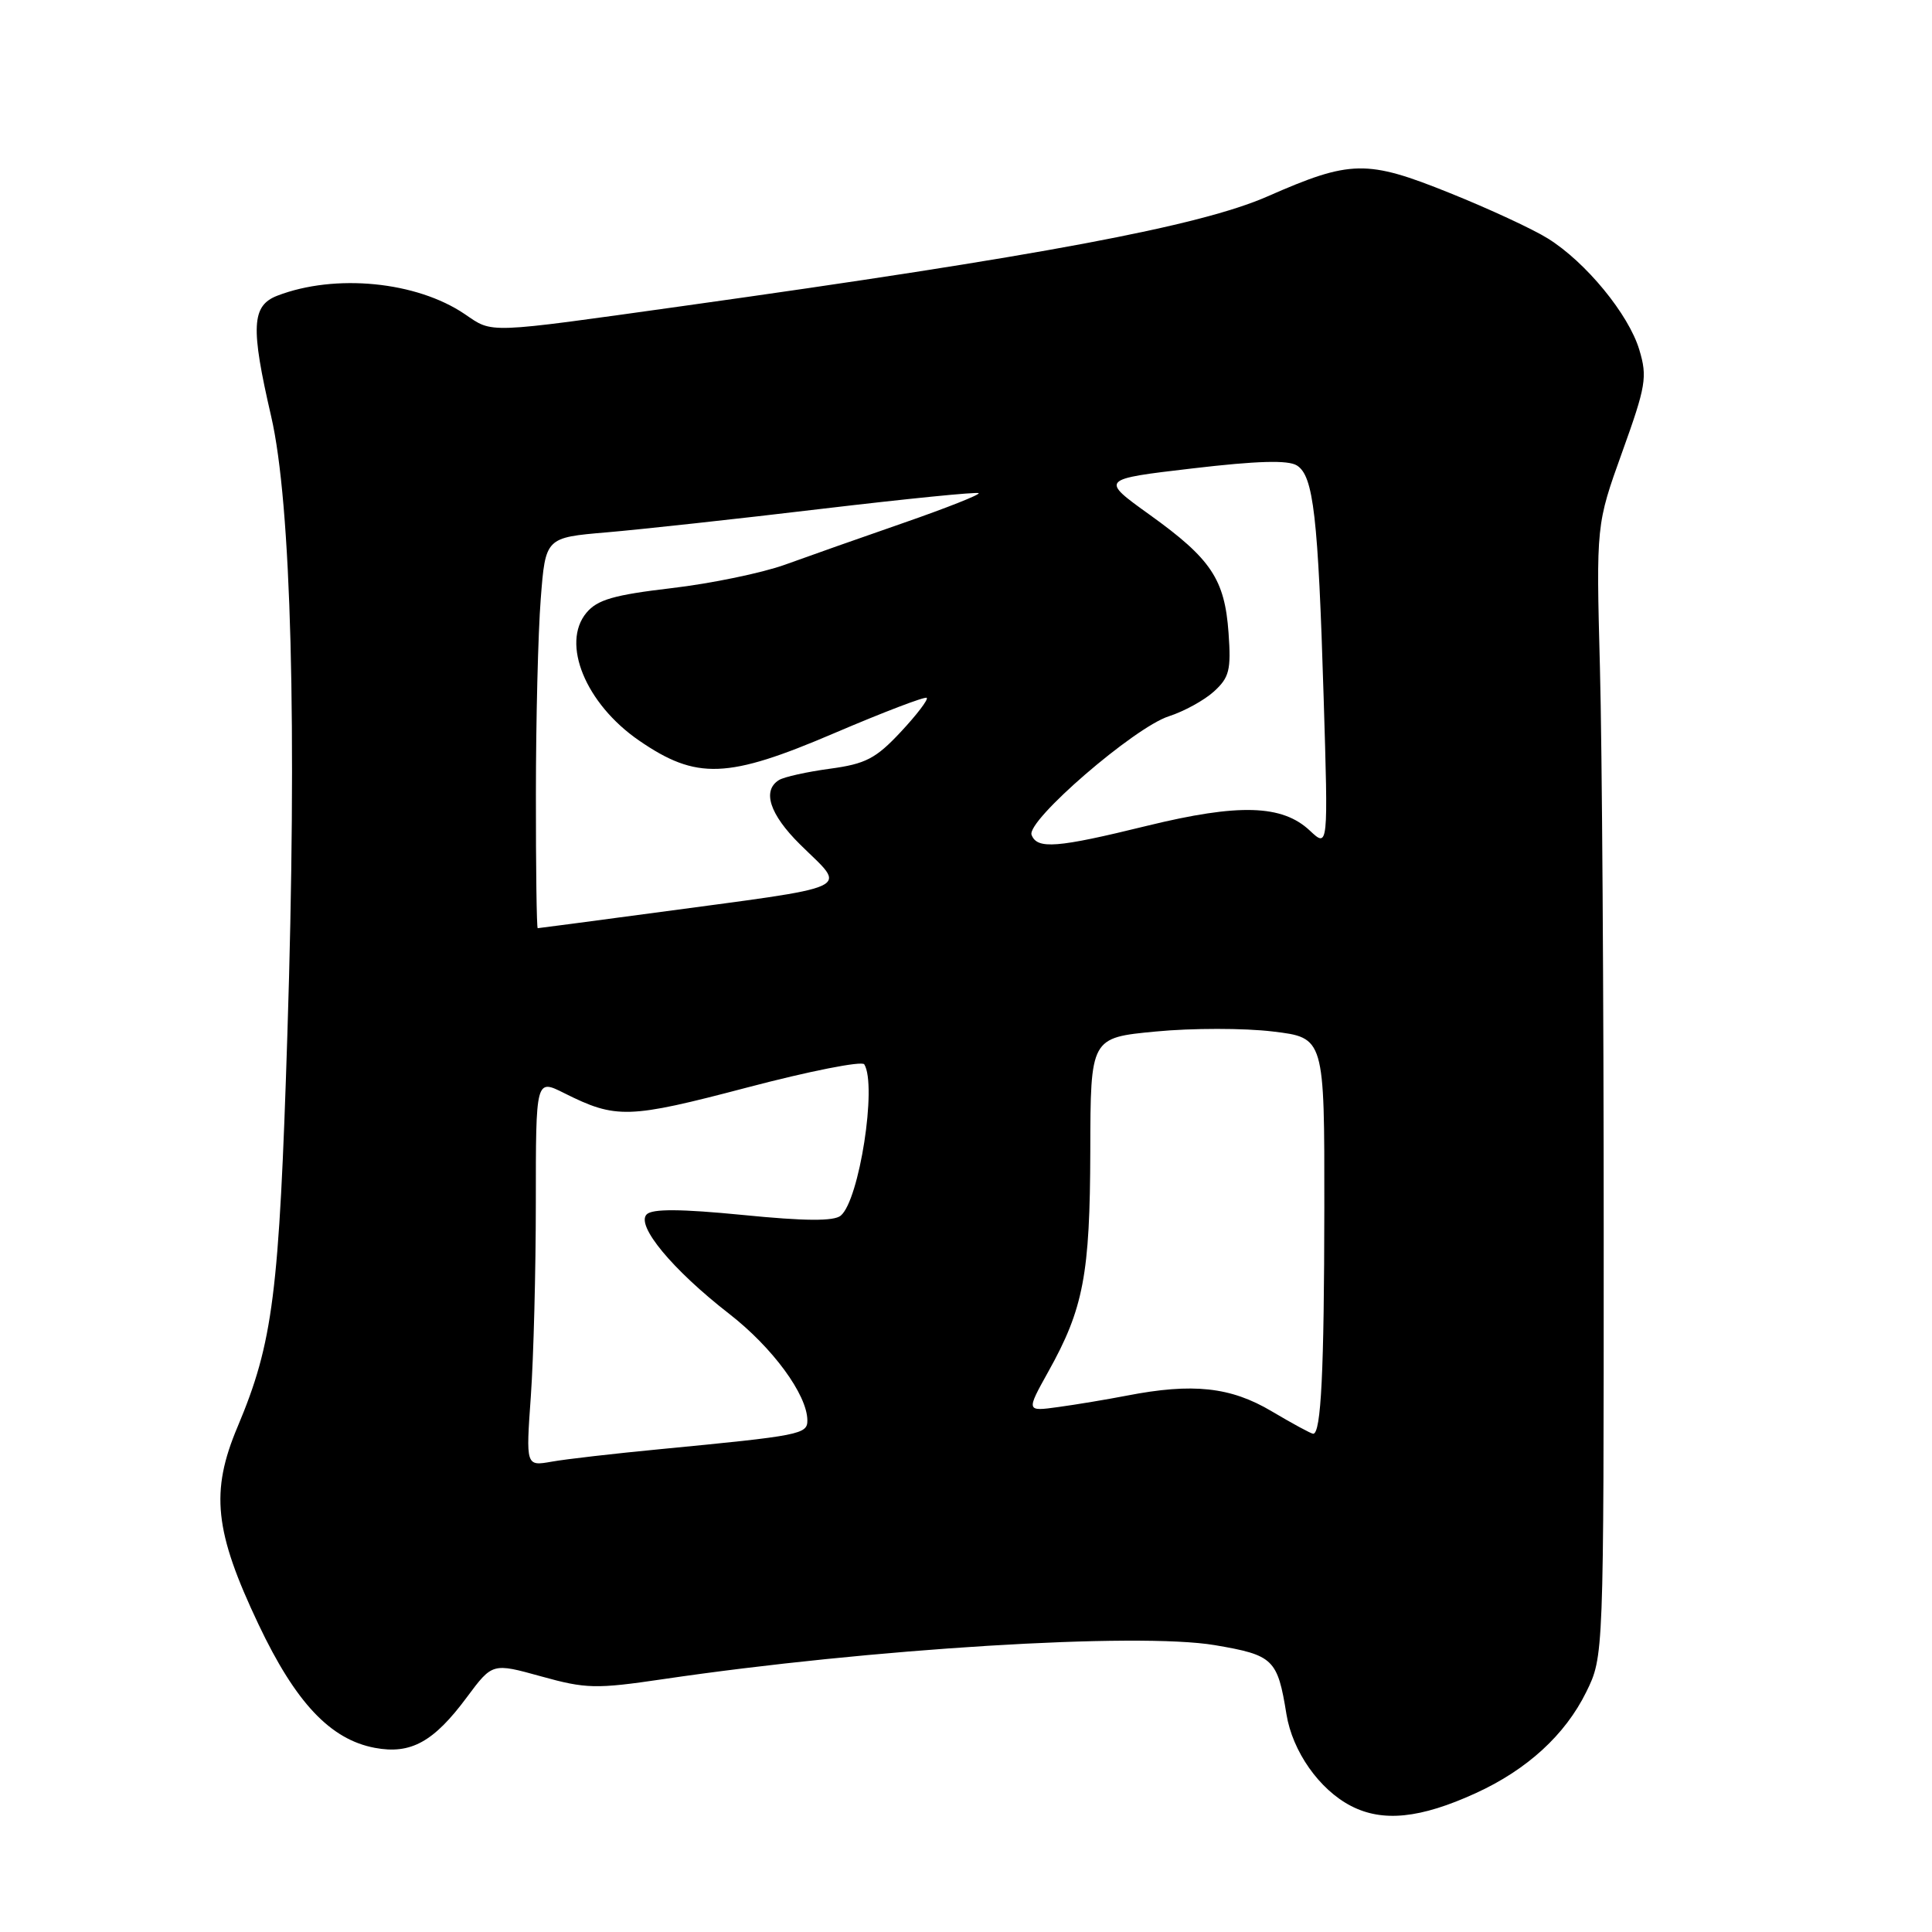 <?xml version="1.0" encoding="UTF-8" standalone="no"?>
<!DOCTYPE svg PUBLIC "-//W3C//DTD SVG 1.1//EN" "http://www.w3.org/Graphics/SVG/1.1/DTD/svg11.dtd" >
<svg xmlns="http://www.w3.org/2000/svg" xmlns:xlink="http://www.w3.org/1999/xlink" version="1.1" viewBox="0 0 256 256">
 <g >
 <path fill="currentColor"
d=" M 195.55 237.60 C 202.34 234.50 207.39 229.88 210.18 224.21 C 212.50 219.50 212.50 219.50 212.50 163.50 C 212.50 132.70 212.28 98.95 212.00 88.50 C 211.50 69.50 211.50 69.50 214.95 59.90 C 218.10 51.15 218.30 49.95 217.22 46.36 C 215.82 41.66 210.12 34.72 205.10 31.60 C 203.12 30.36 197.27 27.65 192.09 25.57 C 181.09 21.14 178.98 21.18 167.94 26.03 C 158.99 29.96 137.77 33.94 90.50 40.55 C 64.13 44.24 65.37 44.19 61.58 41.62 C 55.20 37.29 44.42 36.23 36.75 39.18 C 33.33 40.50 33.19 43.33 35.93 55.17 C 38.60 66.71 39.38 96.31 38.08 137.00 C 36.99 171.53 36.18 177.88 31.48 189.06 C 27.85 197.66 28.41 202.92 34.25 215.23 C 39.17 225.61 43.77 230.49 49.67 231.60 C 54.43 232.49 57.47 230.82 61.87 224.88 C 65.25 220.34 65.25 220.34 71.71 222.13 C 77.65 223.78 78.96 223.81 87.84 222.50 C 115.37 218.44 150.72 216.27 160.97 217.99 C 168.74 219.31 169.28 219.83 170.46 227.14 C 171.26 232.07 174.81 237.13 179.02 239.30 C 183.22 241.47 188.20 240.96 195.55 237.60 Z  M 70.34 184.99 C 70.70 179.88 71.00 168.33 71.00 159.33 C 71.00 142.96 71.00 142.96 74.75 144.84 C 81.64 148.29 83.25 148.24 99.00 144.10 C 107.24 141.93 114.22 140.55 114.52 141.03 C 116.23 143.80 113.86 159.04 111.40 161.08 C 110.50 161.83 106.68 161.81 98.44 160.99 C 90.18 160.18 86.44 160.16 85.69 160.91 C 84.23 162.37 89.10 168.24 96.61 174.08 C 102.36 178.54 106.95 184.79 106.98 188.19 C 107.00 190.05 106.09 190.23 87.50 192.02 C 81.45 192.60 74.97 193.34 73.09 193.68 C 69.68 194.28 69.68 194.28 70.34 184.99 Z  M 168.50 187.00 C 163.06 183.77 158.05 183.23 149.30 184.93 C 146.66 185.44 142.58 186.12 140.23 186.44 C 135.97 187.03 135.97 187.03 138.90 181.76 C 143.57 173.40 144.43 168.88 144.47 152.50 C 144.50 137.50 144.50 137.50 153.16 136.68 C 157.92 136.22 164.90 136.22 168.66 136.68 C 175.50 137.50 175.50 137.50 175.48 160.00 C 175.46 181.71 175.05 190.01 174.00 189.98 C 173.72 189.97 171.25 188.63 168.50 187.00 Z  M 71.01 105.25 C 71.01 95.49 71.30 83.84 71.65 79.37 C 72.28 71.23 72.28 71.23 80.39 70.54 C 84.85 70.16 97.69 68.76 108.91 67.42 C 120.14 66.09 129.49 65.15 129.68 65.35 C 129.88 65.54 125.42 67.31 119.77 69.27 C 114.12 71.23 107.03 73.73 104.00 74.83 C 100.97 75.92 94.22 77.32 89.00 77.93 C 81.35 78.83 79.15 79.46 77.71 81.19 C 74.31 85.25 77.60 93.25 84.67 98.12 C 92.29 103.36 96.38 103.21 110.54 97.15 C 117.07 94.36 122.59 92.25 122.80 92.47 C 123.02 92.69 121.47 94.72 119.35 96.99 C 116.05 100.52 114.70 101.22 109.97 101.86 C 106.94 102.27 103.90 102.94 103.22 103.36 C 100.96 104.76 101.98 107.90 106.00 111.88 C 112.27 118.09 114.06 117.27 86.00 121.04 C 78.03 122.11 71.39 122.99 71.25 122.99 C 71.11 123.00 71.00 115.01 71.01 105.25 Z  M 136.69 110.63 C 135.97 108.76 150.30 96.38 154.88 94.91 C 156.87 94.27 159.56 92.80 160.85 91.63 C 162.89 89.77 163.14 88.79 162.79 83.87 C 162.28 76.75 160.49 74.06 152.34 68.21 C 145.78 63.50 145.78 63.50 157.99 62.07 C 166.58 61.06 170.69 60.94 171.85 61.68 C 174.05 63.06 174.66 68.42 175.39 92.42 C 176.00 112.35 176.00 112.35 173.56 110.06 C 169.90 106.62 164.15 106.45 152.00 109.42 C 140.04 112.36 137.43 112.56 136.69 110.63 Z "/>
</g>
</svg>